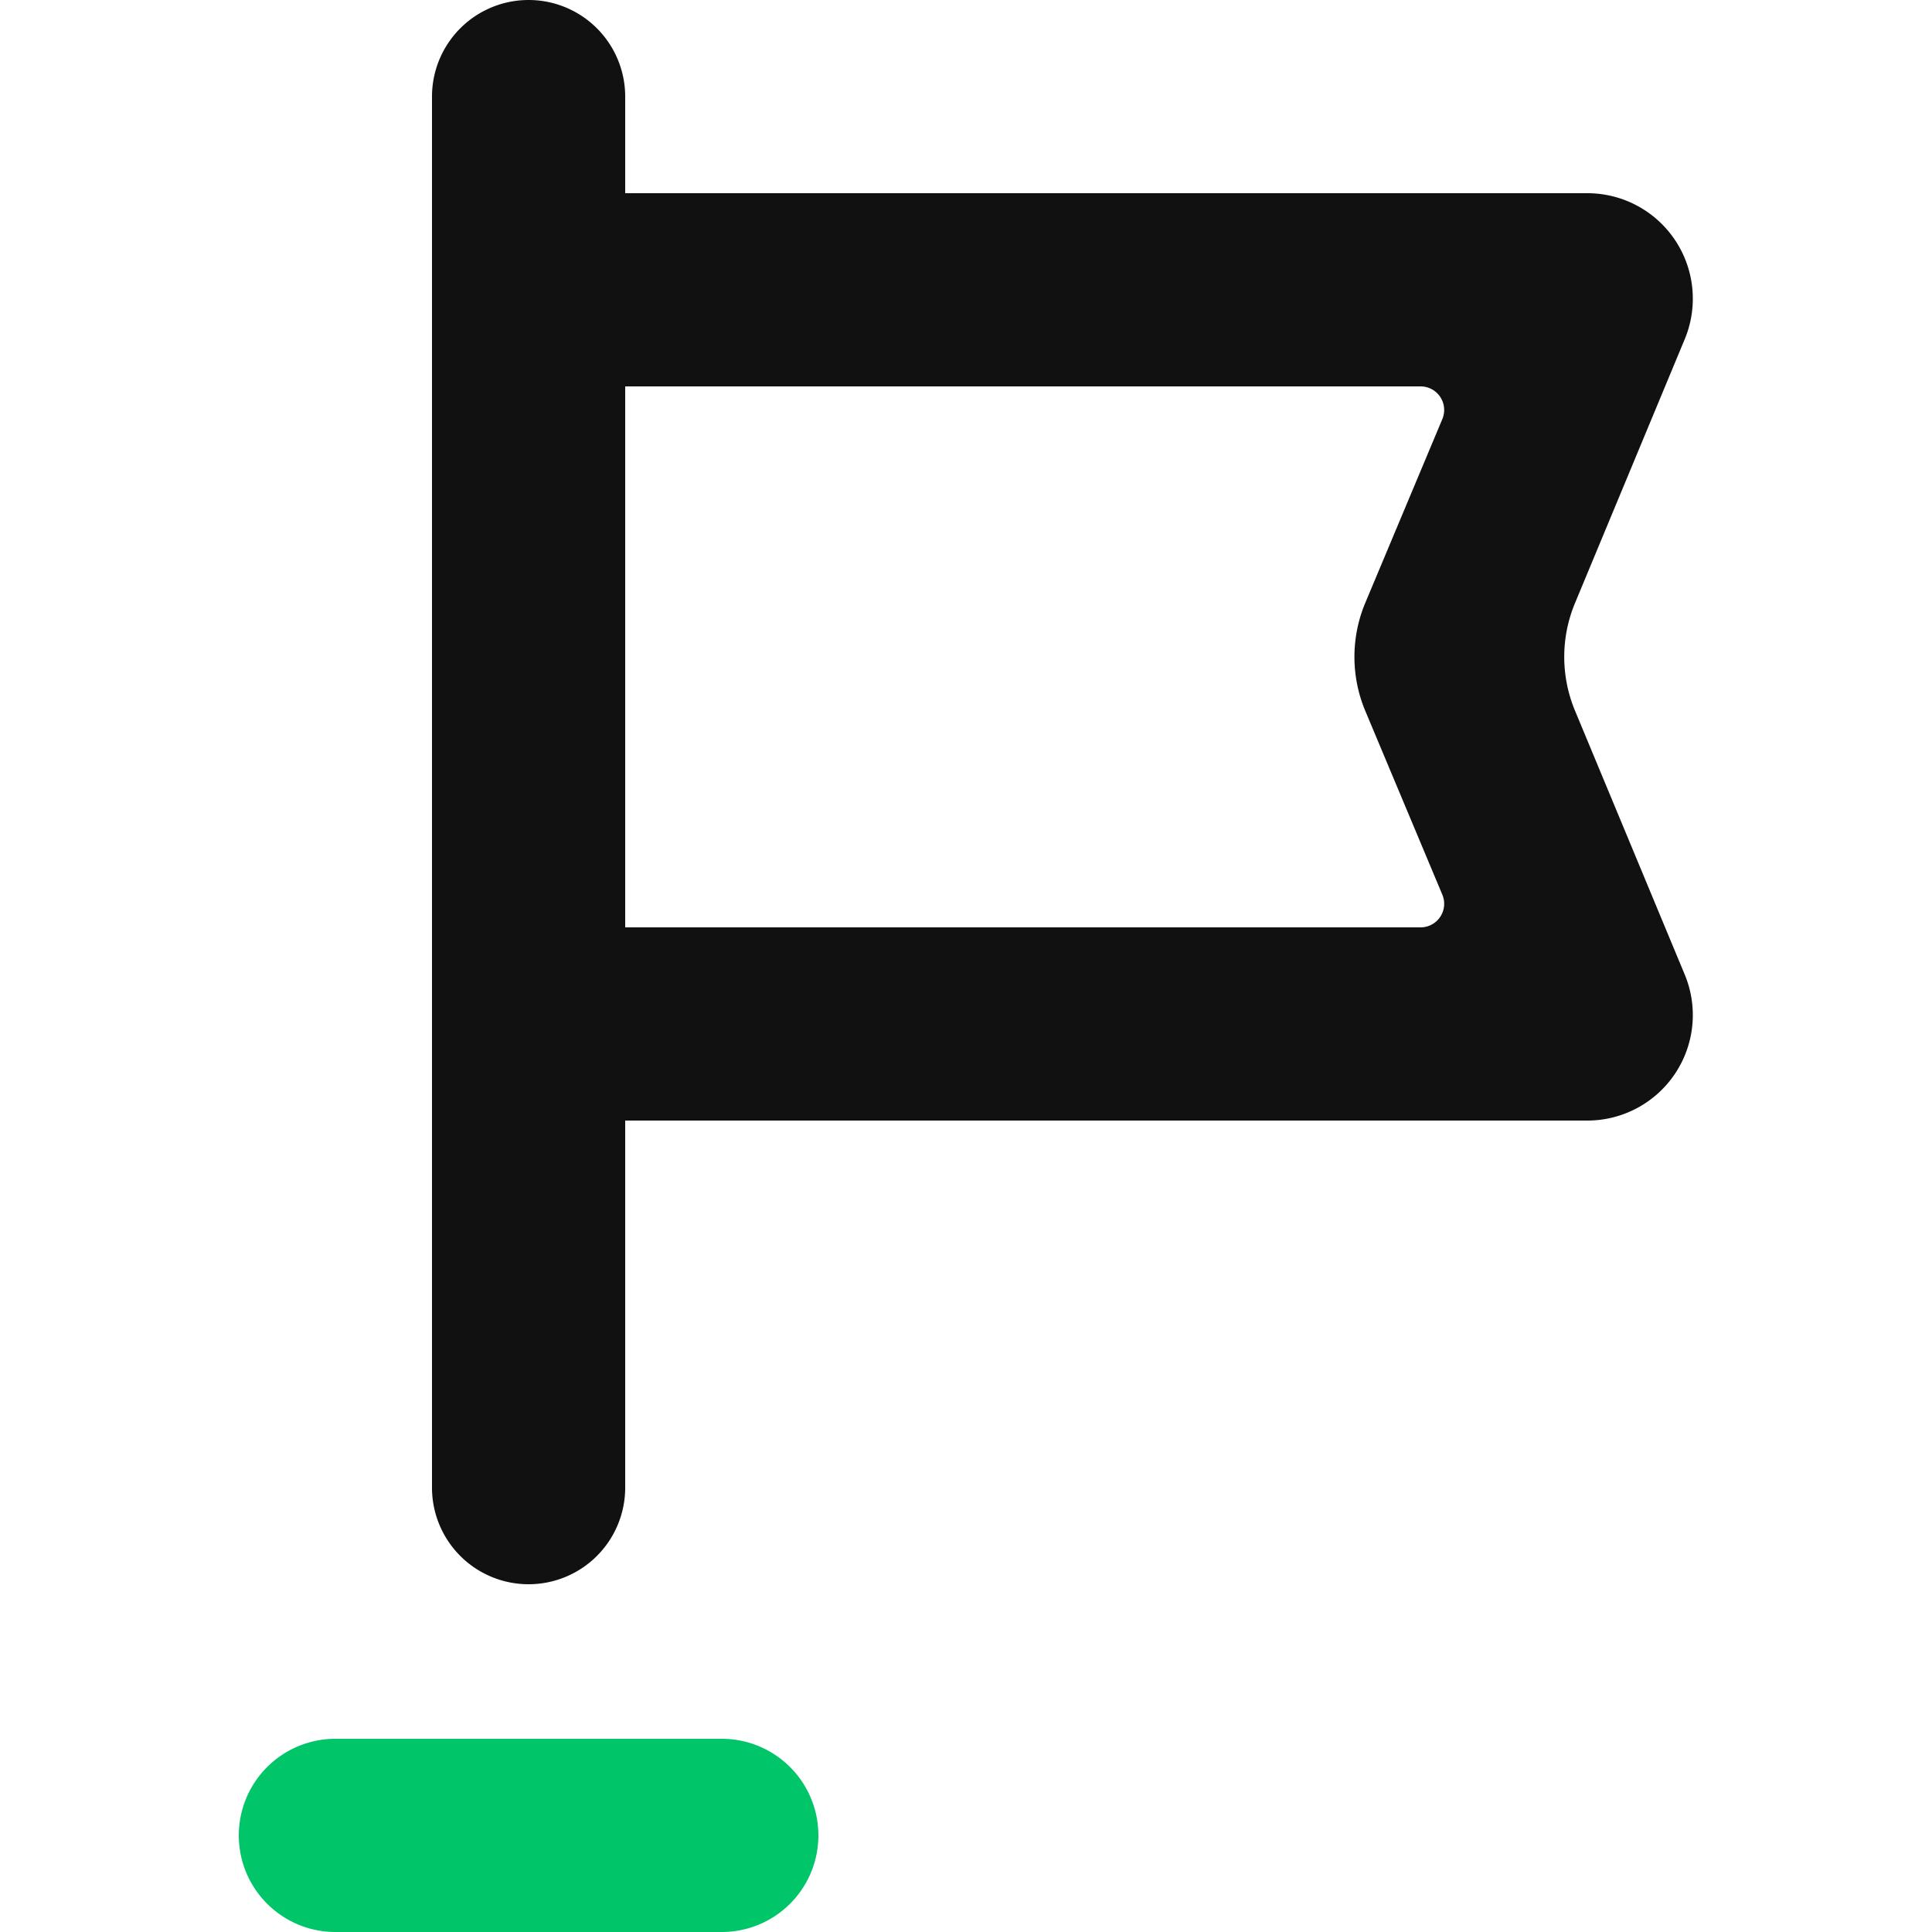 <?xml version="1.0" standalone="no"?><!DOCTYPE svg PUBLIC "-//W3C//DTD SVG 1.1//EN" "http://www.w3.org/Graphics/SVG/1.1/DTD/svg11.dtd"><svg t="1569483846605" class="icon" viewBox="0 0 1024 1024" version="1.1" xmlns="http://www.w3.org/2000/svg" p-id="6061" xmlns:xlink="http://www.w3.org/1999/xlink" width="200" height="200"><defs><style type="text/css"></style></defs><path d="M834.765 319.693l58.163-139.878A55.91 55.91 0 0 0 841.318 102.4H331.366V51.2A51.2 51.2 0 0 0 280.166 0 51.2 51.2 0 0 0 228.966 51.2v737.28A51.2 51.2 0 0 0 280.166 839.68a51.2 51.2 0 0 0 51.2-51.2V593.92h509.952a55.91 55.91 0 0 0 51.61-77.414l-58.163-139.878a74.138 74.138 0 0 1 0-56.934z m-81.92 171.827H331.366V204.8h421.683a12.493 12.493 0 0 1 11.469 17.203l-40.96 97.69a74.138 74.138 0 0 0 0 56.934l40.96 97.69a12.493 12.493 0 0 1-11.469 17.203z" fill="#111111" p-id="6062"></path><path d="M382.566 921.6h-204.8a51.2 51.2 0 0 0 0 102.4h204.8a51.2 51.2 0 0 0 0-102.4z" fill="#00C569" p-id="6063"></path></svg>